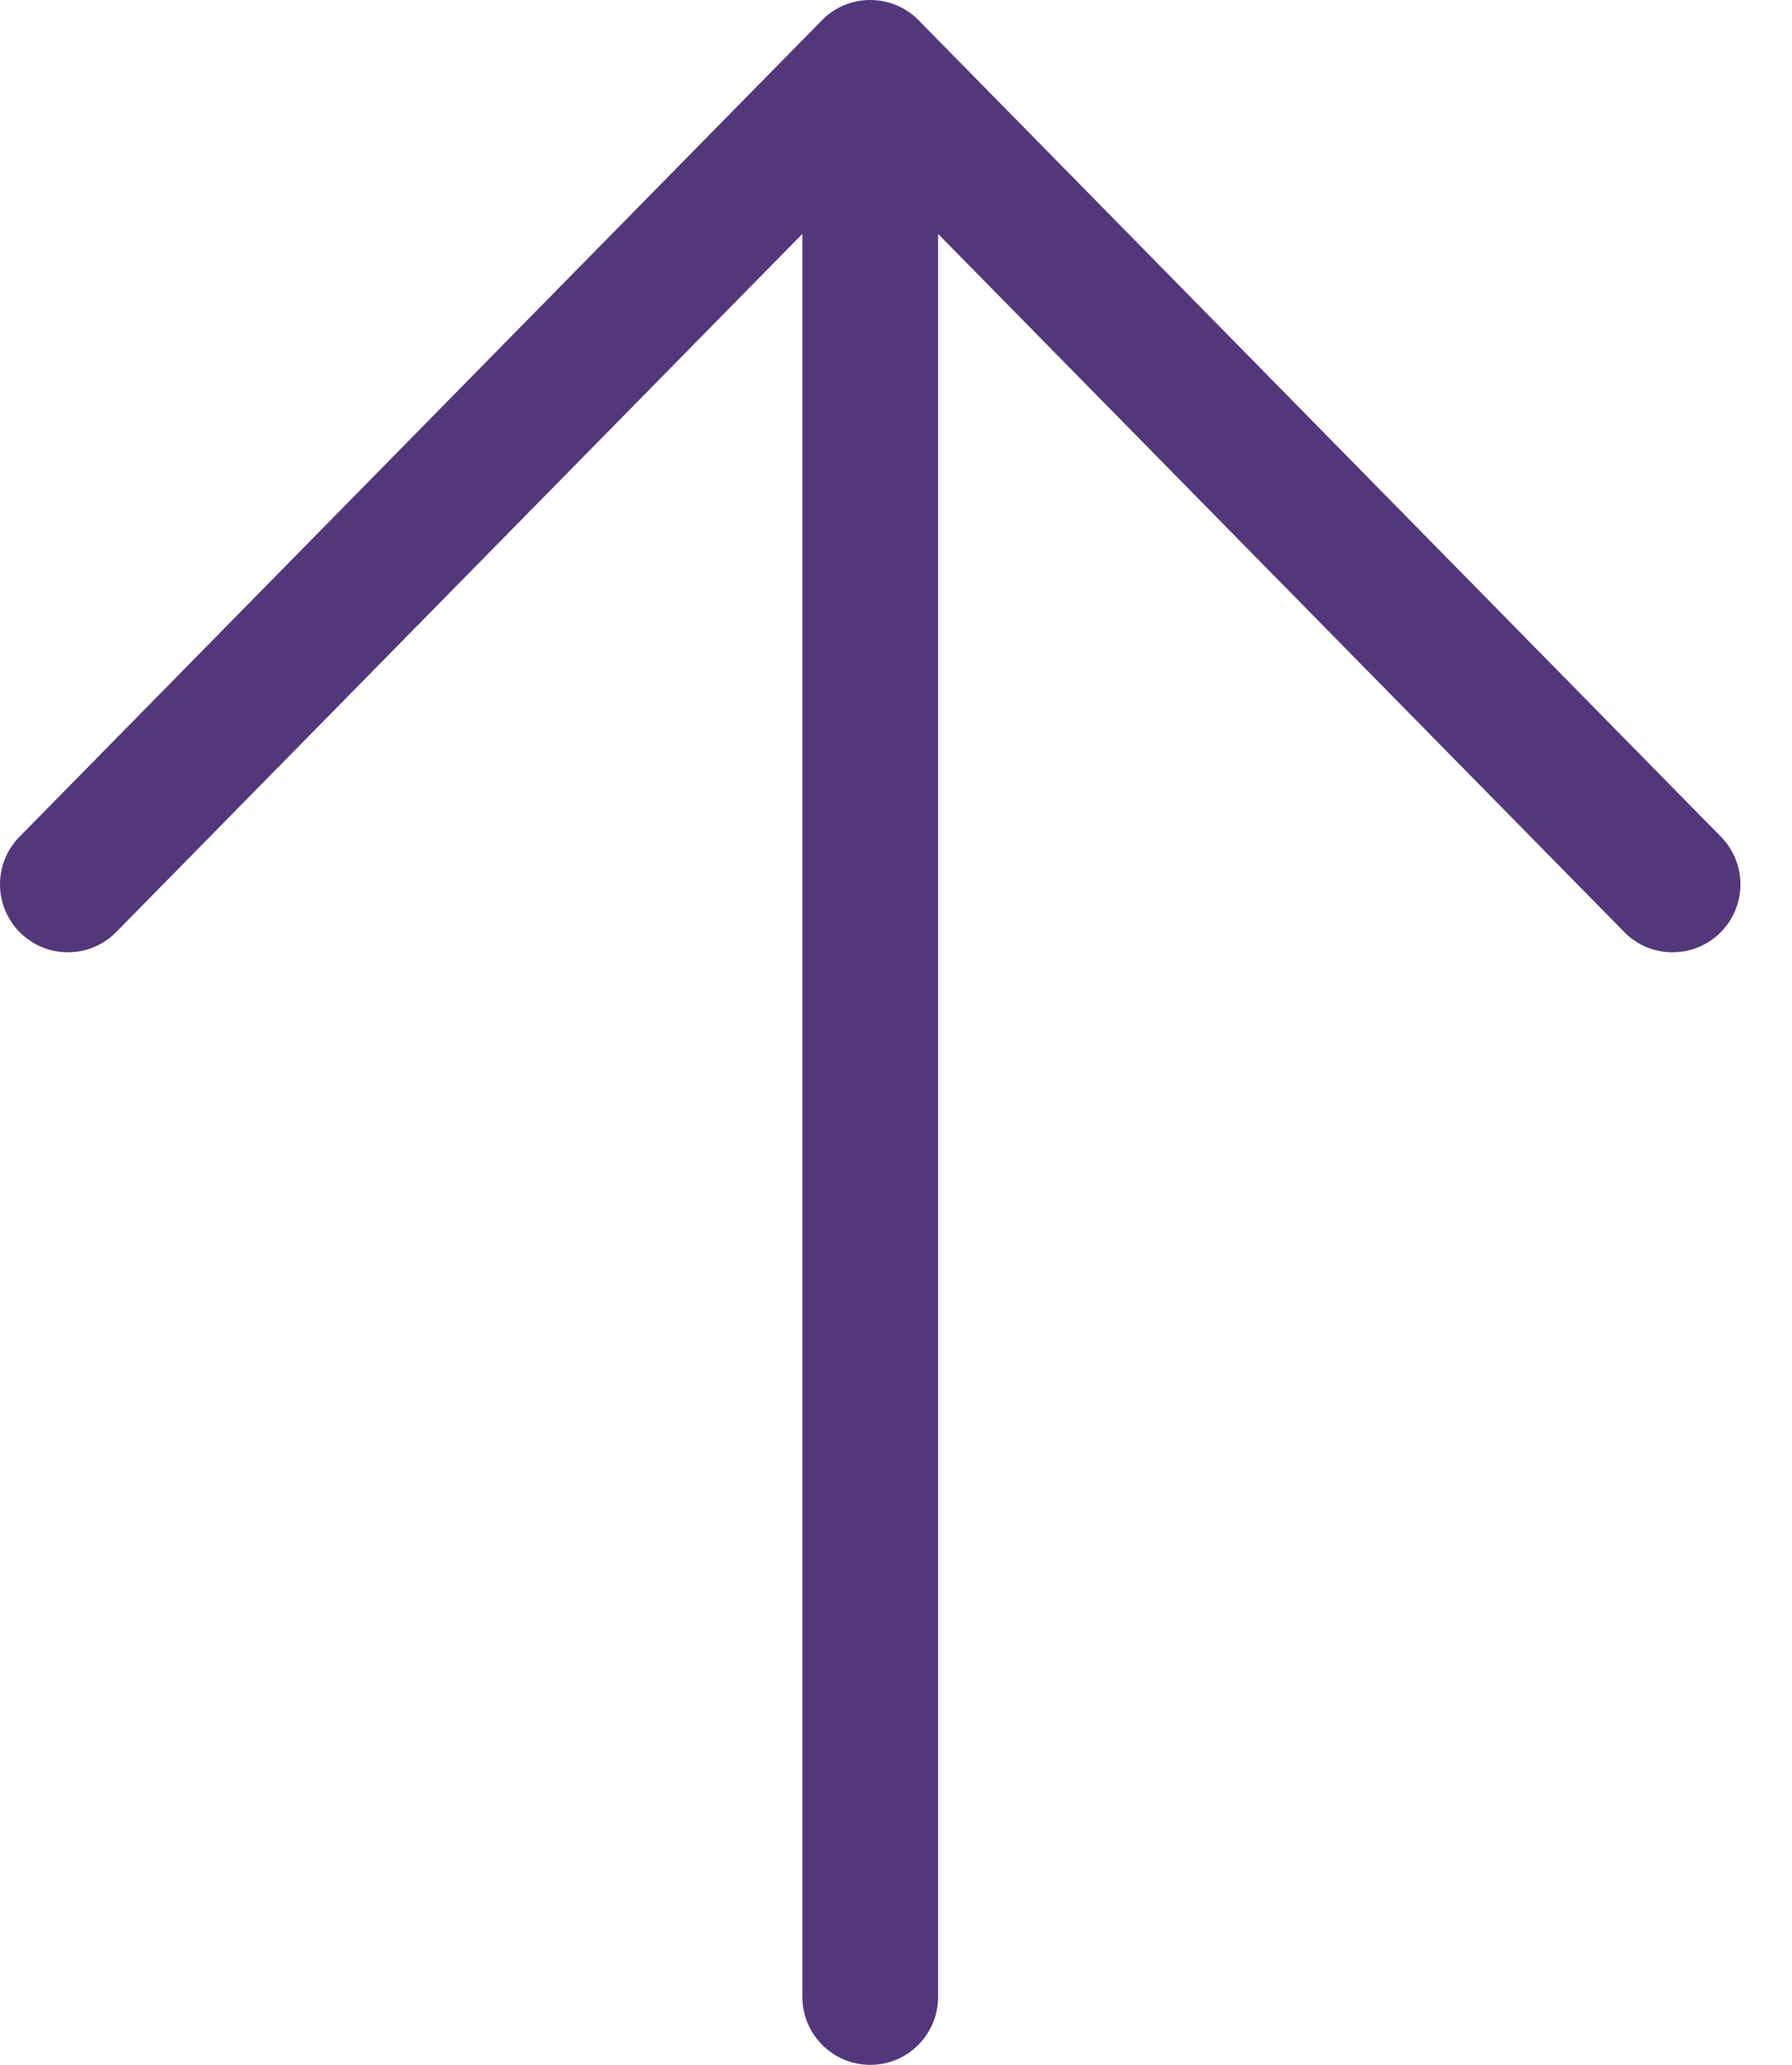 <svg width="33" height="38" viewBox="0 0 33 38" fill="none" xmlns="http://www.w3.org/2000/svg">
<path d="M16.026 38C15.336 38 14.776 37.44 14.776 36.75V4.304L2.166 17.126C2.052 17.249 1.915 17.347 1.762 17.416C1.61 17.484 1.445 17.521 1.278 17.525C1.111 17.529 0.945 17.499 0.79 17.438C0.634 17.376 0.493 17.284 0.374 17.167C0.254 17.05 0.16 16.91 0.096 16.755C0.032 16.601 -0.001 16.436 1.97109e-05 16.268C0.001 16.101 0.035 15.936 0.101 15.782C0.167 15.629 0.263 15.49 0.384 15.374L15.123 0.386L15.149 0.359C15.28 0.229 15.439 0.13 15.614 0.069C15.788 0.009 15.974 -0.013 16.158 0.007C16.458 0.039 16.737 0.178 16.943 0.4L31.667 15.374C31.787 15.49 31.883 15.629 31.949 15.782C32.015 15.936 32.05 16.101 32.05 16.268C32.051 16.436 32.019 16.601 31.955 16.755C31.89 16.91 31.796 17.05 31.677 17.167C31.558 17.284 31.416 17.376 31.261 17.438C31.105 17.499 30.939 17.529 30.772 17.525C30.605 17.521 30.441 17.484 30.288 17.416C30.136 17.347 29.998 17.249 29.885 17.126L17.275 4.304V36.75C17.275 37.44 16.717 38 16.026 38Z" fill="#53377A"/>
</svg>
